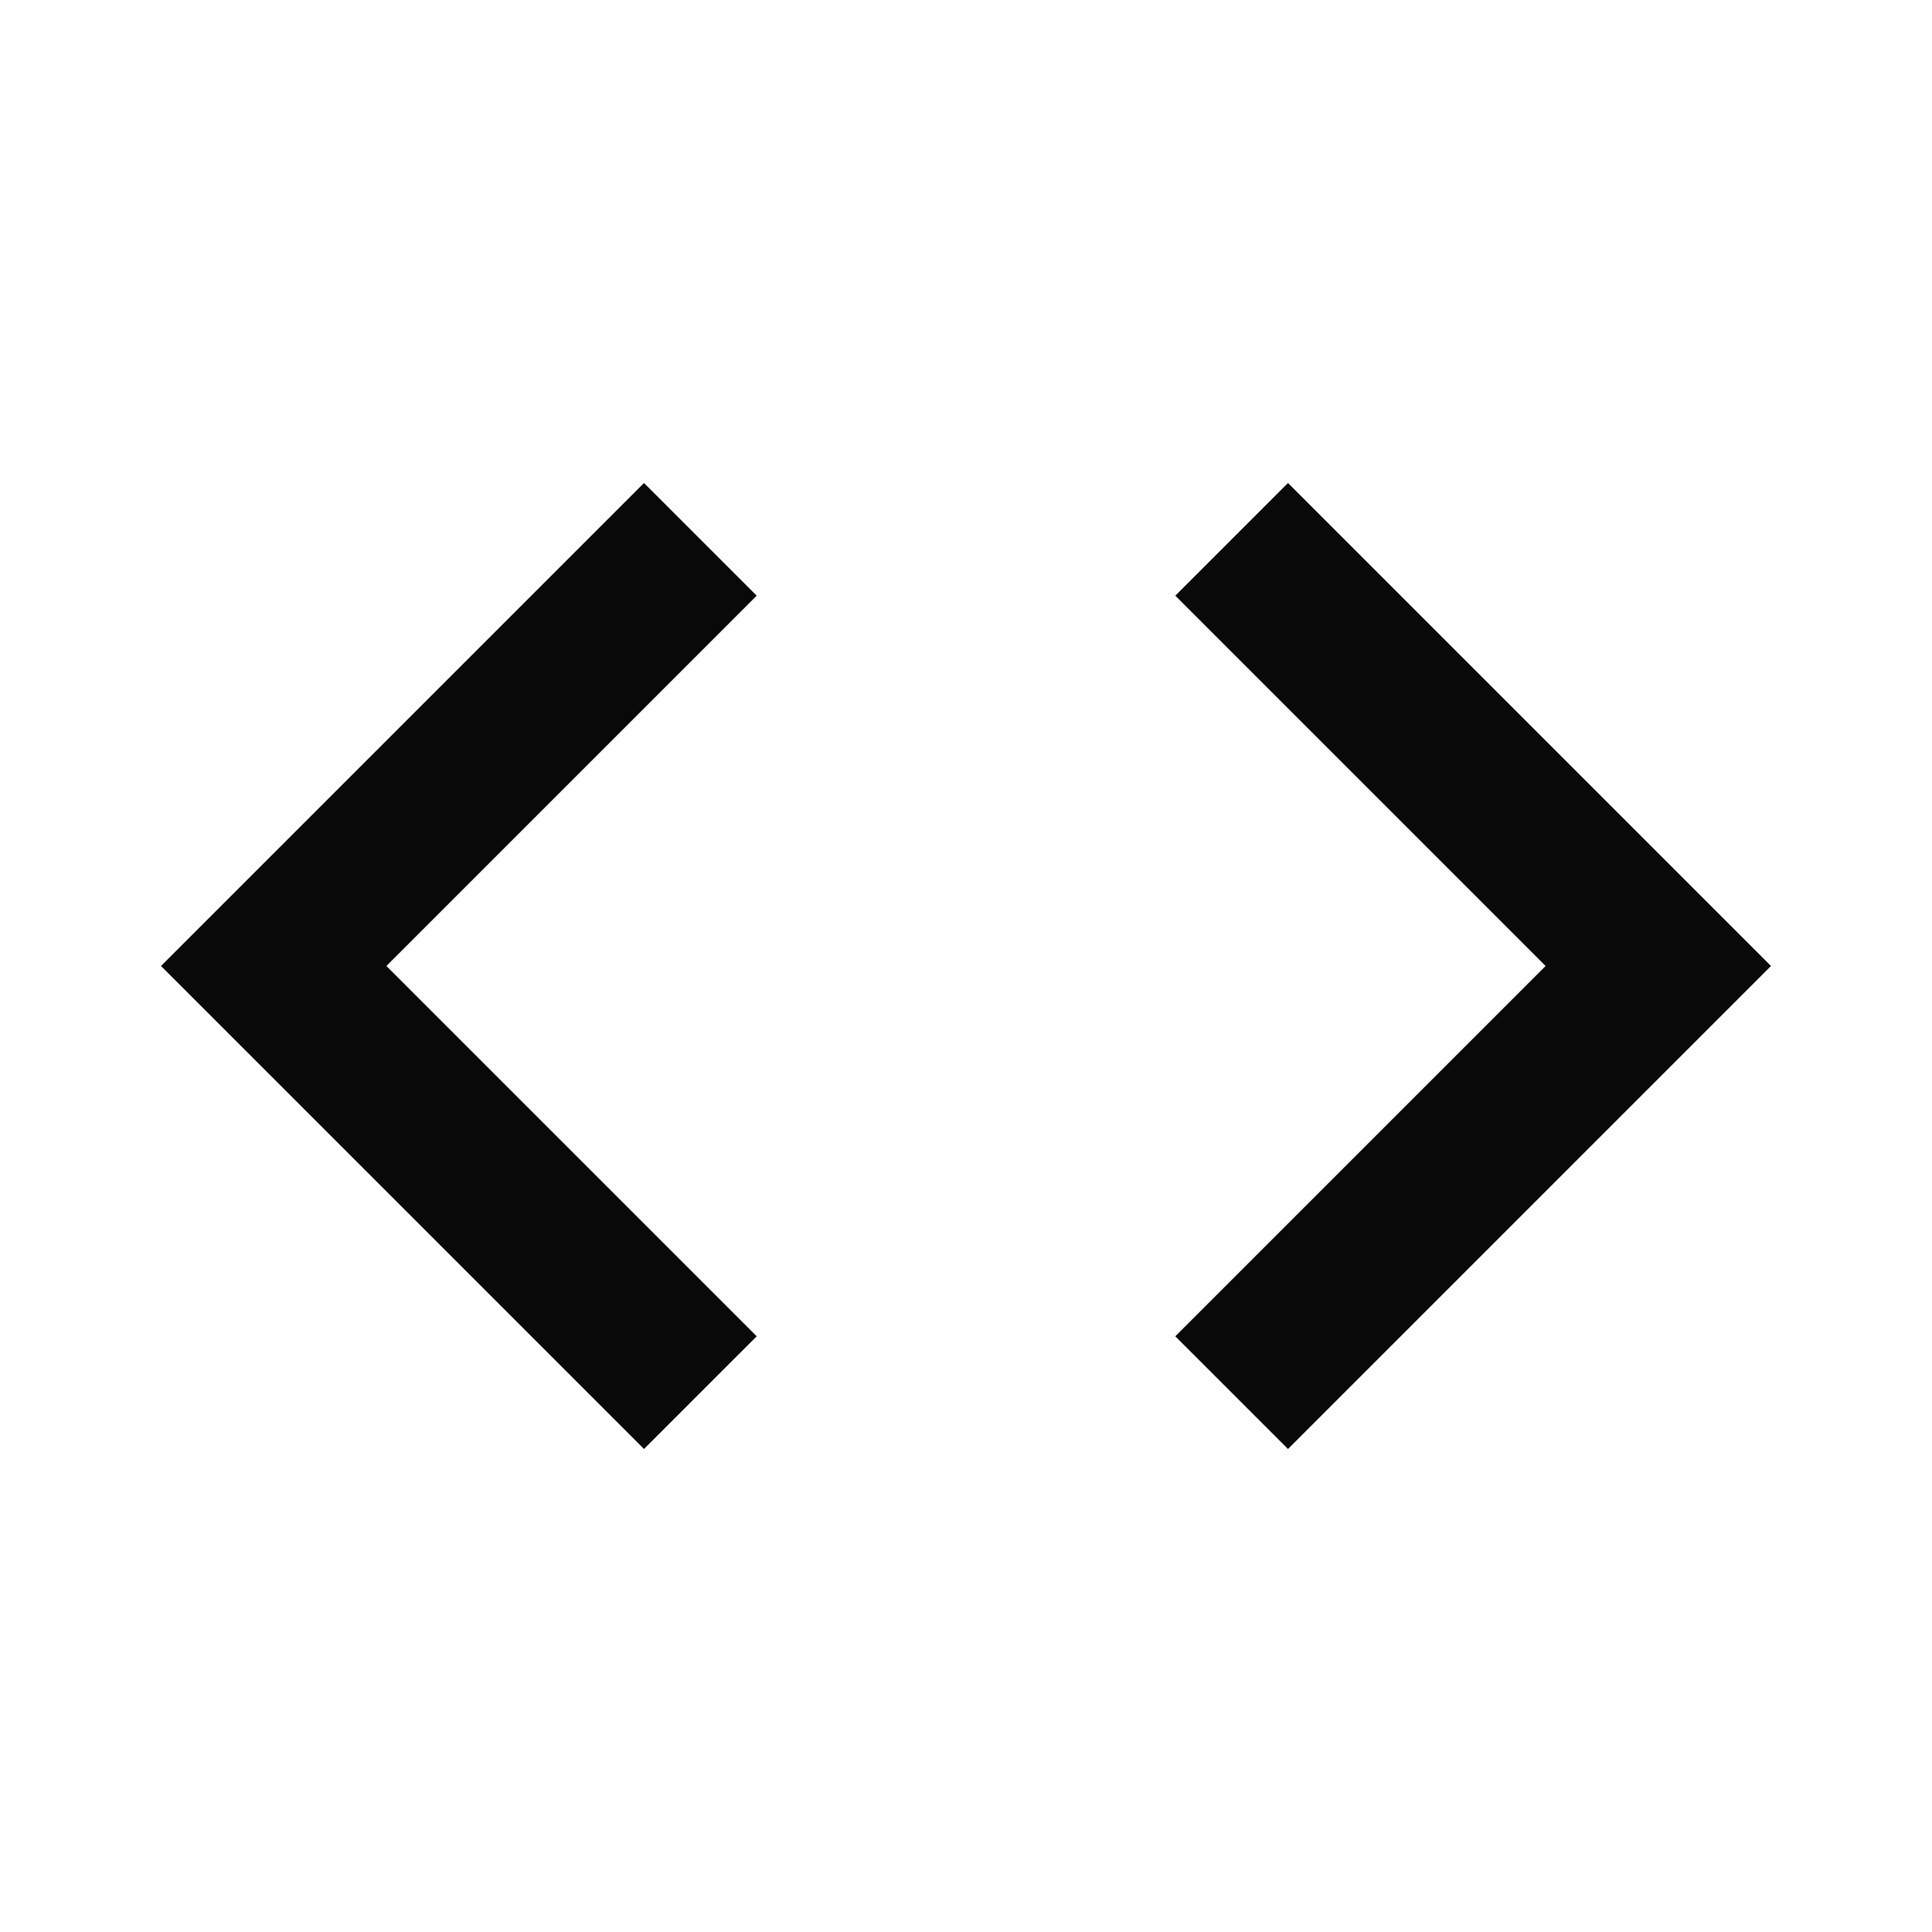 <svg width="18" height="18" viewBox="0 0 18 18" fill="none" xmlns="http://www.w3.org/2000/svg">
<path d="M7.05 12.45L3.6 9L7.05 5.55L6 4.5L1.5 9L6 13.5L7.05 12.45ZM10.95 12.45L14.4 9L10.95 5.55L12 4.5L16.5 9L12 13.5L10.95 12.45Z" fill="#090909"/>
</svg>
